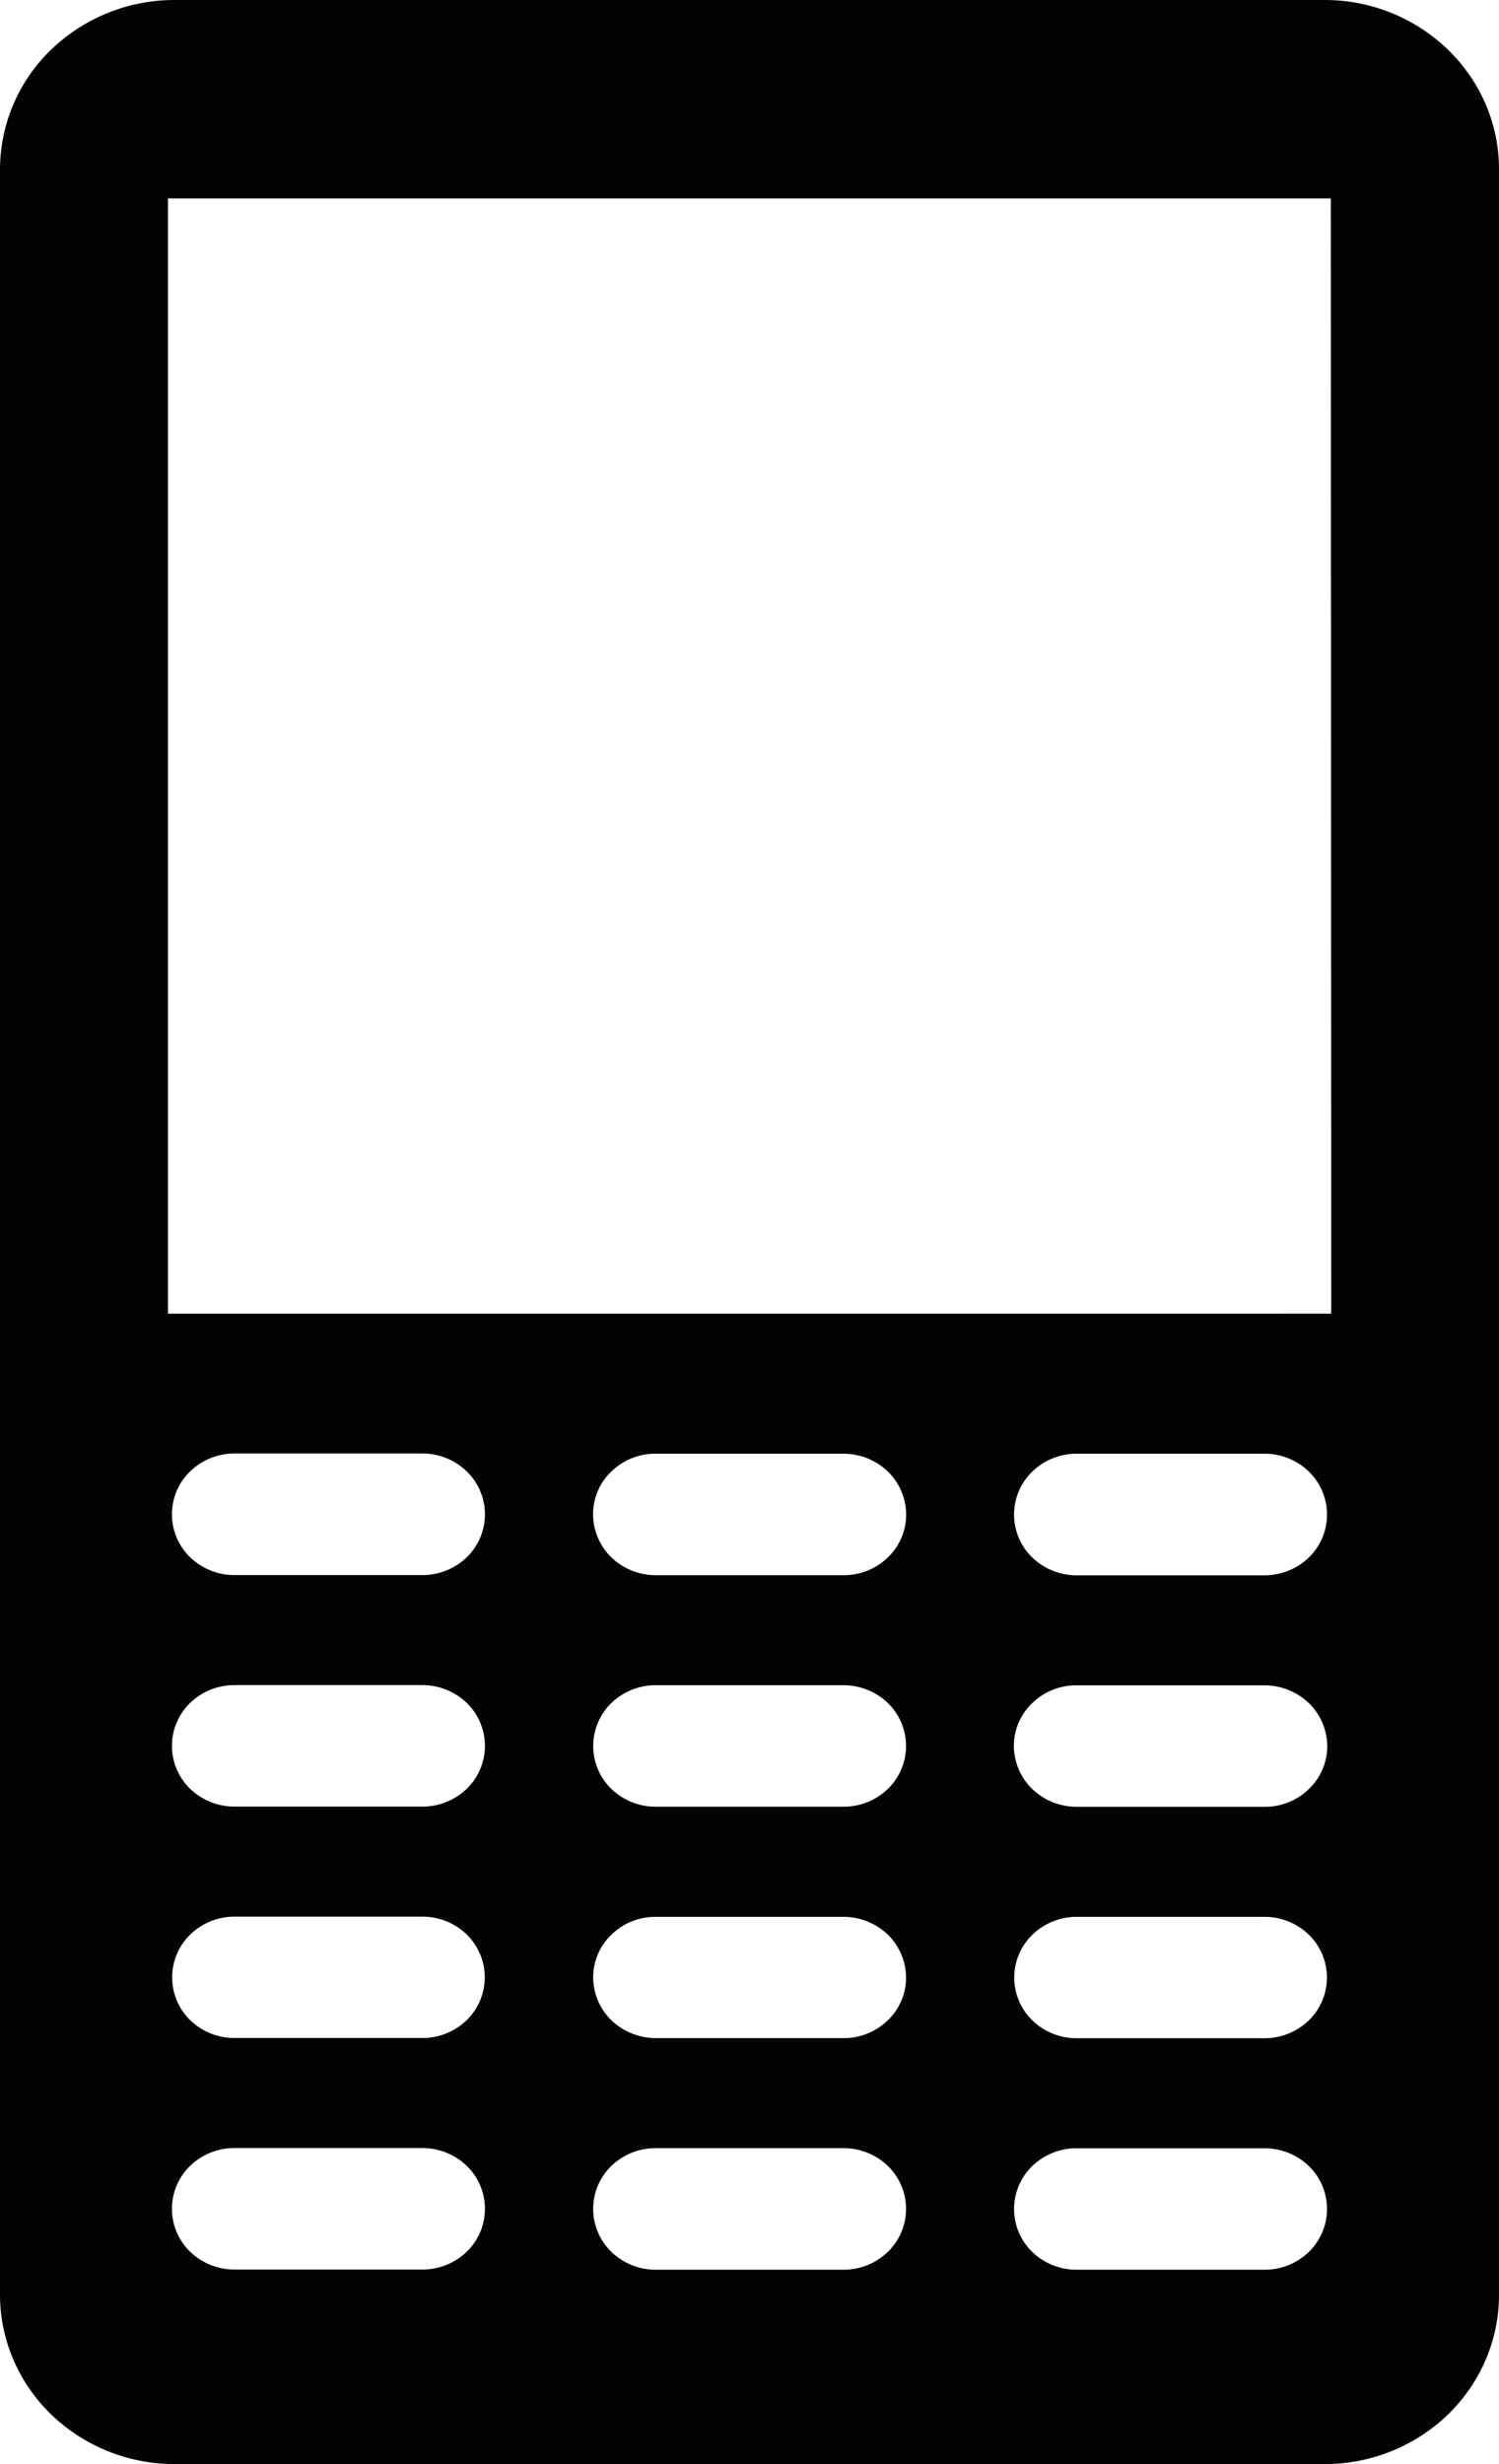 <svg width="14" height="23" fill="none" xmlns="http://www.w3.org/2000/svg"><path d="M12.374 0H1.628a1.66 1.66 0 00-1.15.463A1.556 1.556 0 000 1.577v19.846c.001.418.173.818.478 1.114a1.66 1.66 0 001.15.463h10.746a1.658 1.658 0 001.15-.463c.304-.296.476-.696.476-1.114V1.577c0-.418-.172-.818-.477-1.114A1.657 1.657 0 0012.373 0zM3.945 21.184H2.19a.595.595 0 01-.414-.166.558.558 0 010-.802.595.595 0 01.414-.166h1.755c.155 0 .304.06.414.166a.558.558 0 010 .802.595.595 0 01-.414.166zm0-2.161H2.19a.594.594 0 01-.413-.166.558.558 0 010-.8.594.594 0 01.413-.167h1.755c.155 0 .304.06.413.166a.558.558 0 010 .801.594.594 0 01-.413.166zm0-2.16H2.19a.596.596 0 01-.414-.166.558.558 0 010-.802.595.595 0 01.414-.166h1.755c.155 0 .304.06.414.166a.558.558 0 010 .802.596.596 0 01-.414.166zm0-2.161H2.19a.595.595 0 01-.414-.166.558.558 0 010-.802.595.595 0 01.414-.167h1.755c.155 0 .304.06.414.167a.558.558 0 010 .802.595.595 0 01-.414.166zm3.932 6.484H6.125a.595.595 0 01-.415-.167.558.558 0 010-.802.595.595 0 01.415-.166h1.752c.156 0 .305.06.415.166a.558.558 0 010 .802.595.595 0 01-.415.167zm0-2.162H6.125a.602.602 0 01-.414-.166.564.564 0 01-.171-.4.551.551 0 01.171-.4.585.585 0 01.414-.166h1.752a.6.6 0 01.414.165.566.566 0 01.171.4.55.55 0 01-.171.401.587.587 0 01-.414.166zm0-2.16H6.125a.595.595 0 01-.415-.166.559.559 0 010-.802.595.595 0 01.415-.166h1.752c.156 0 .305.06.415.166a.558.558 0 010 .802.595.595 0 01-.415.166zm0-2.161H6.125a.6.6 0 01-.415-.166.566.566 0 01-.171-.401.551.551 0 01.171-.401.587.587 0 01.415-.166h1.752a.602.602 0 01.415.166.566.566 0 01.171.4.552.552 0 01-.171.402.588.588 0 01-.415.166zm3.933 6.483h-1.755a.596.596 0 01-.414-.166.558.558 0 010-.802.595.595 0 01.414-.166h1.755c.155 0 .304.06.414.166a.559.559 0 010 .802.596.596 0 01-.414.166zm0-2.161h-1.755a.594.594 0 01-.413-.166.557.557 0 010-.8.594.594 0 01.413-.167h1.755c.155 0 .304.06.413.166a.557.557 0 010 .801.595.595 0 01-.413.166zm0-2.16h-1.755a.6.6 0 01-.414-.166.566.566 0 01-.172-.4.551.551 0 01.172-.402.587.587 0 01.414-.166h1.755a.602.602 0 01.414.166.567.567 0 01.172.401.552.552 0 01-.172.401.586.586 0 01-.414.166zm0-2.161h-1.755a.596.596 0 01-.414-.166.558.558 0 010-.802.595.595 0 01.414-.167h1.755c.155 0 .304.06.414.167a.559.559 0 010 .802.596.596 0 01-.414.166zm.623-2.442H1.569V1.852h10.86l.004 10.41z" fill="#030303"/></svg>